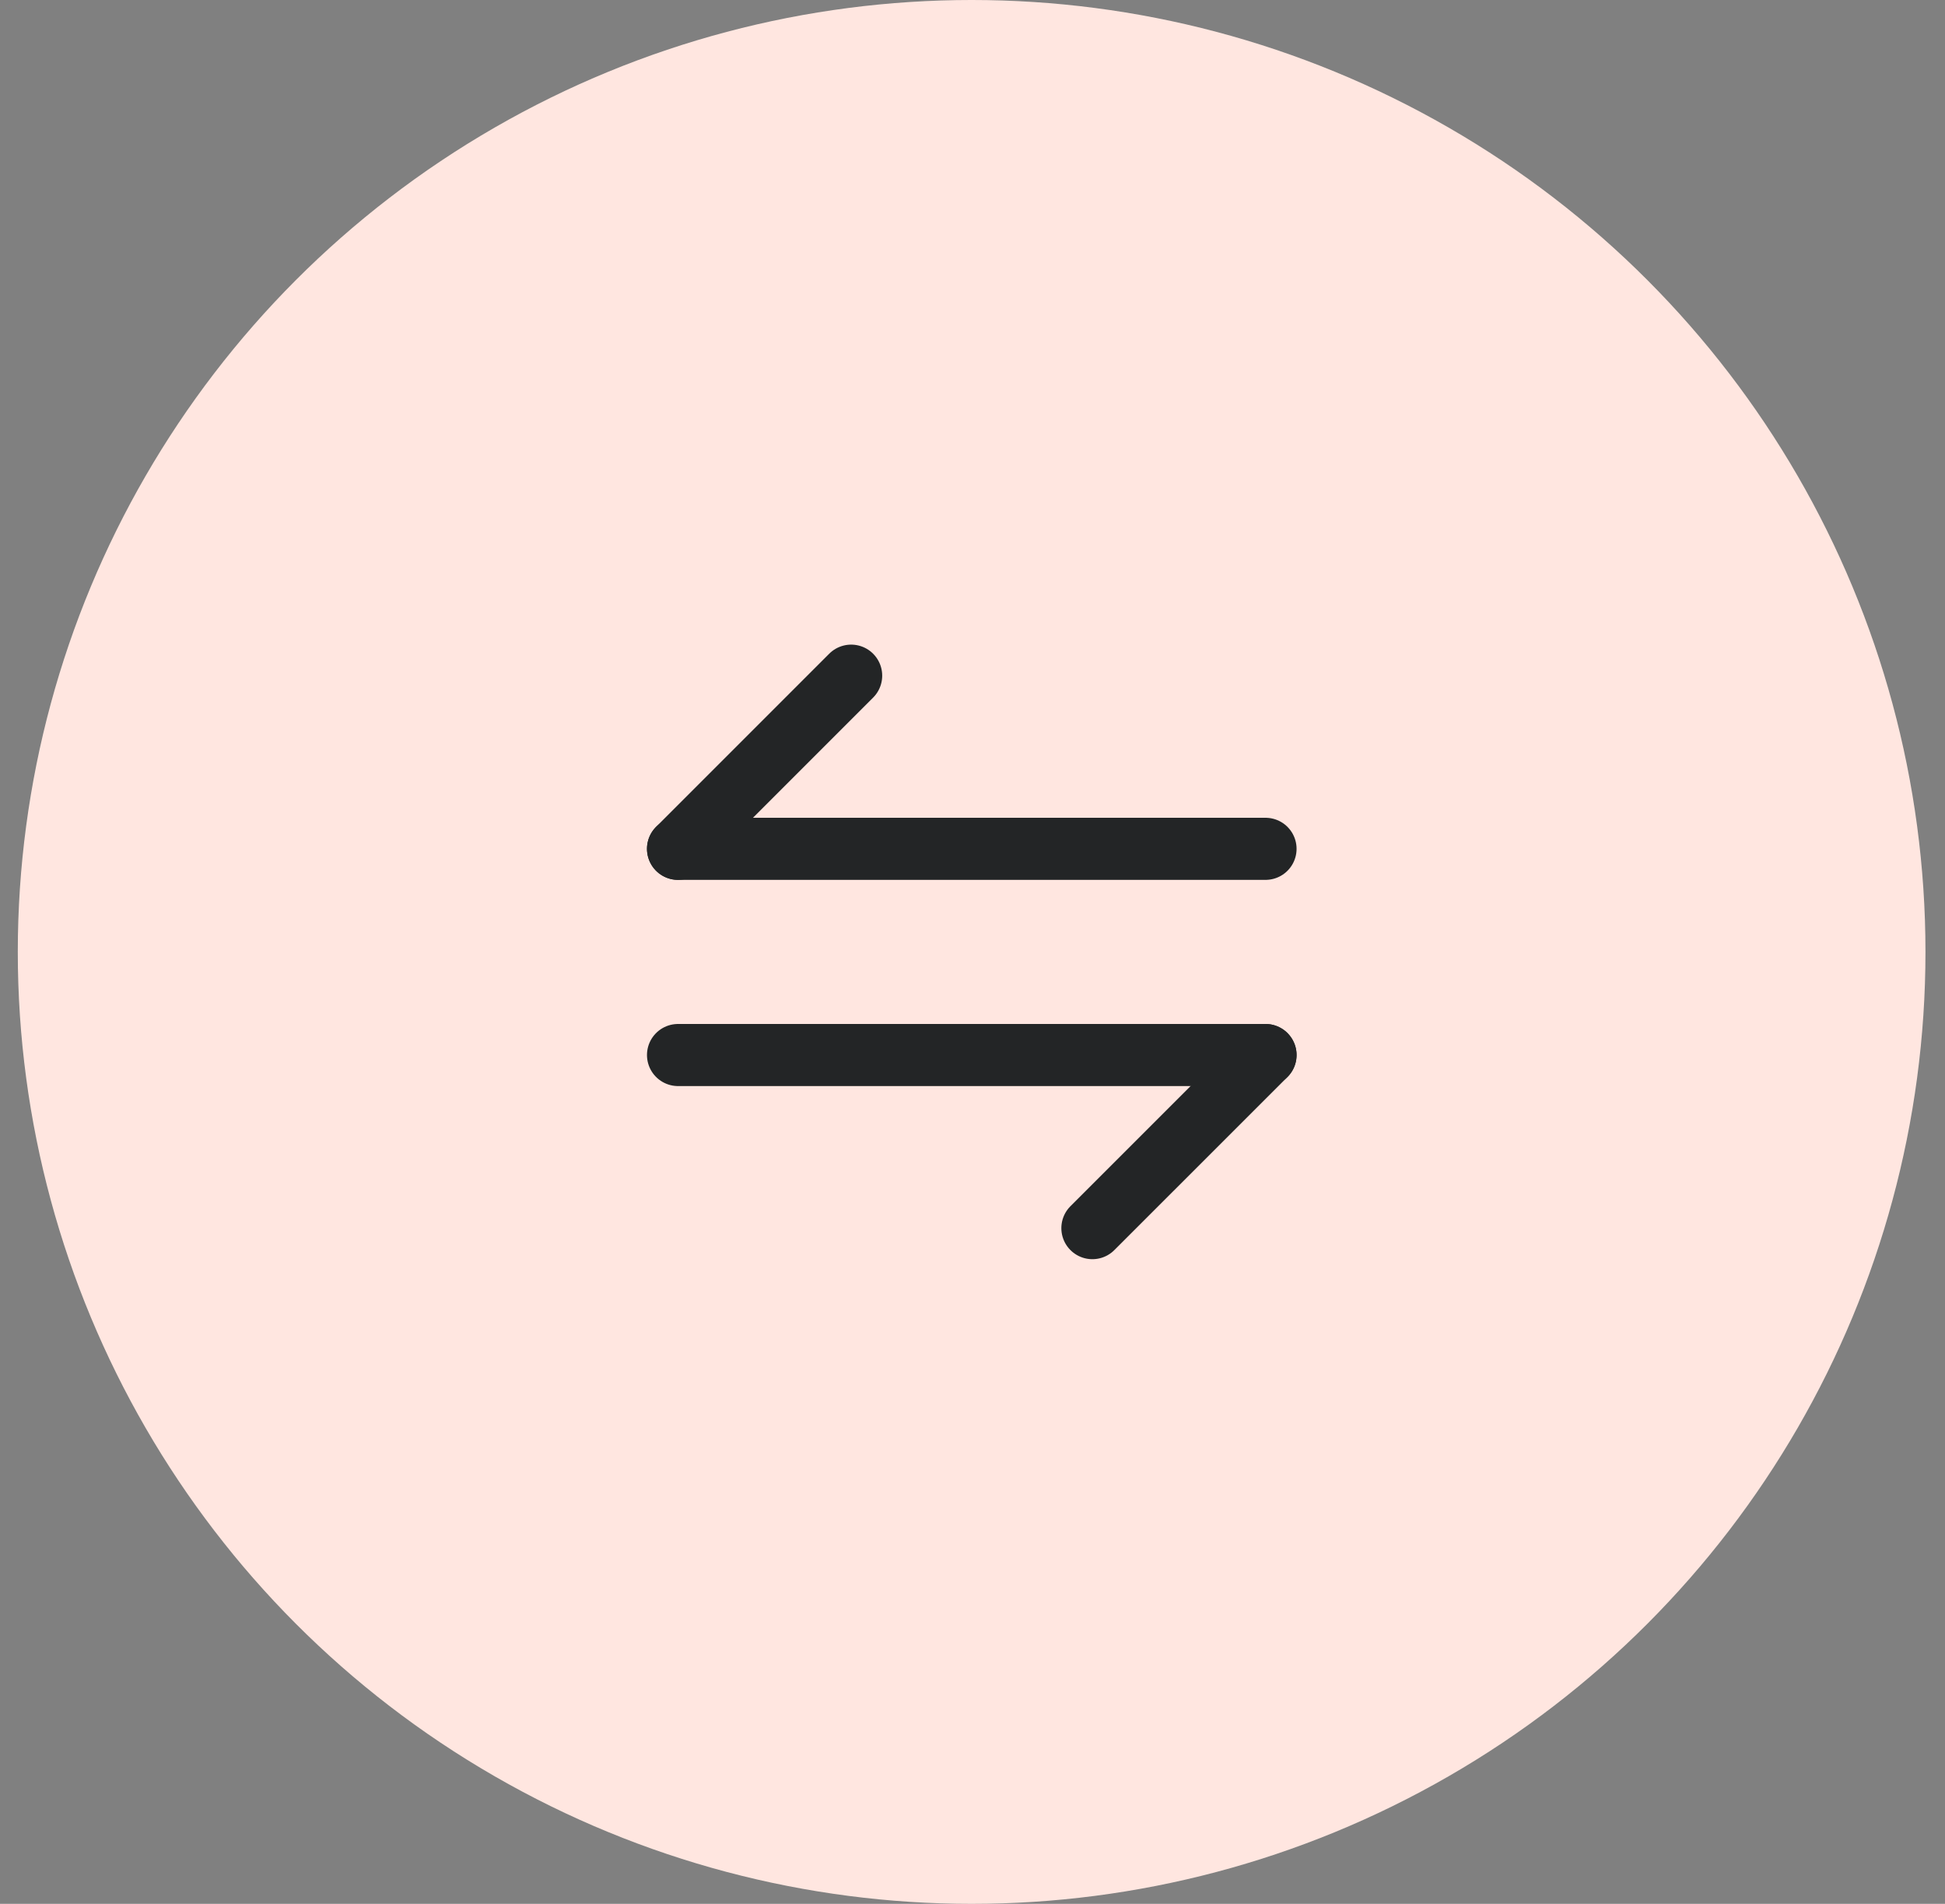 <svg width="47" height="46" viewBox="0 0 47 46" fill="none" xmlns="http://www.w3.org/2000/svg">
<rect x="0" y="0" width="47" height="46" fill="#808080" stroke="none"/>
<ellipse cx="23.479" cy="23" rx="23.049" ry="23" fill="#FFE6E0"/>
<path d="M30.581 25.491L26.397 29.674" stroke="#232526" stroke-width="1.5" stroke-miterlimit="10" stroke-linecap="round" stroke-linejoin="round"/>
<path d="M16.384 25.491H30.581" stroke="#232526" stroke-width="1.5" stroke-miterlimit="10" stroke-linecap="round" stroke-linejoin="round"/>
<path d="M16.384 20.509L20.568 16.325" stroke="#232526" stroke-width="1.5" stroke-miterlimit="10" stroke-linecap="round" stroke-linejoin="round"/>
<path d="M30.581 20.509H16.384" stroke="#232526" stroke-width="1.5" stroke-miterlimit="10" stroke-linecap="round" stroke-linejoin="round"/>
</svg>
